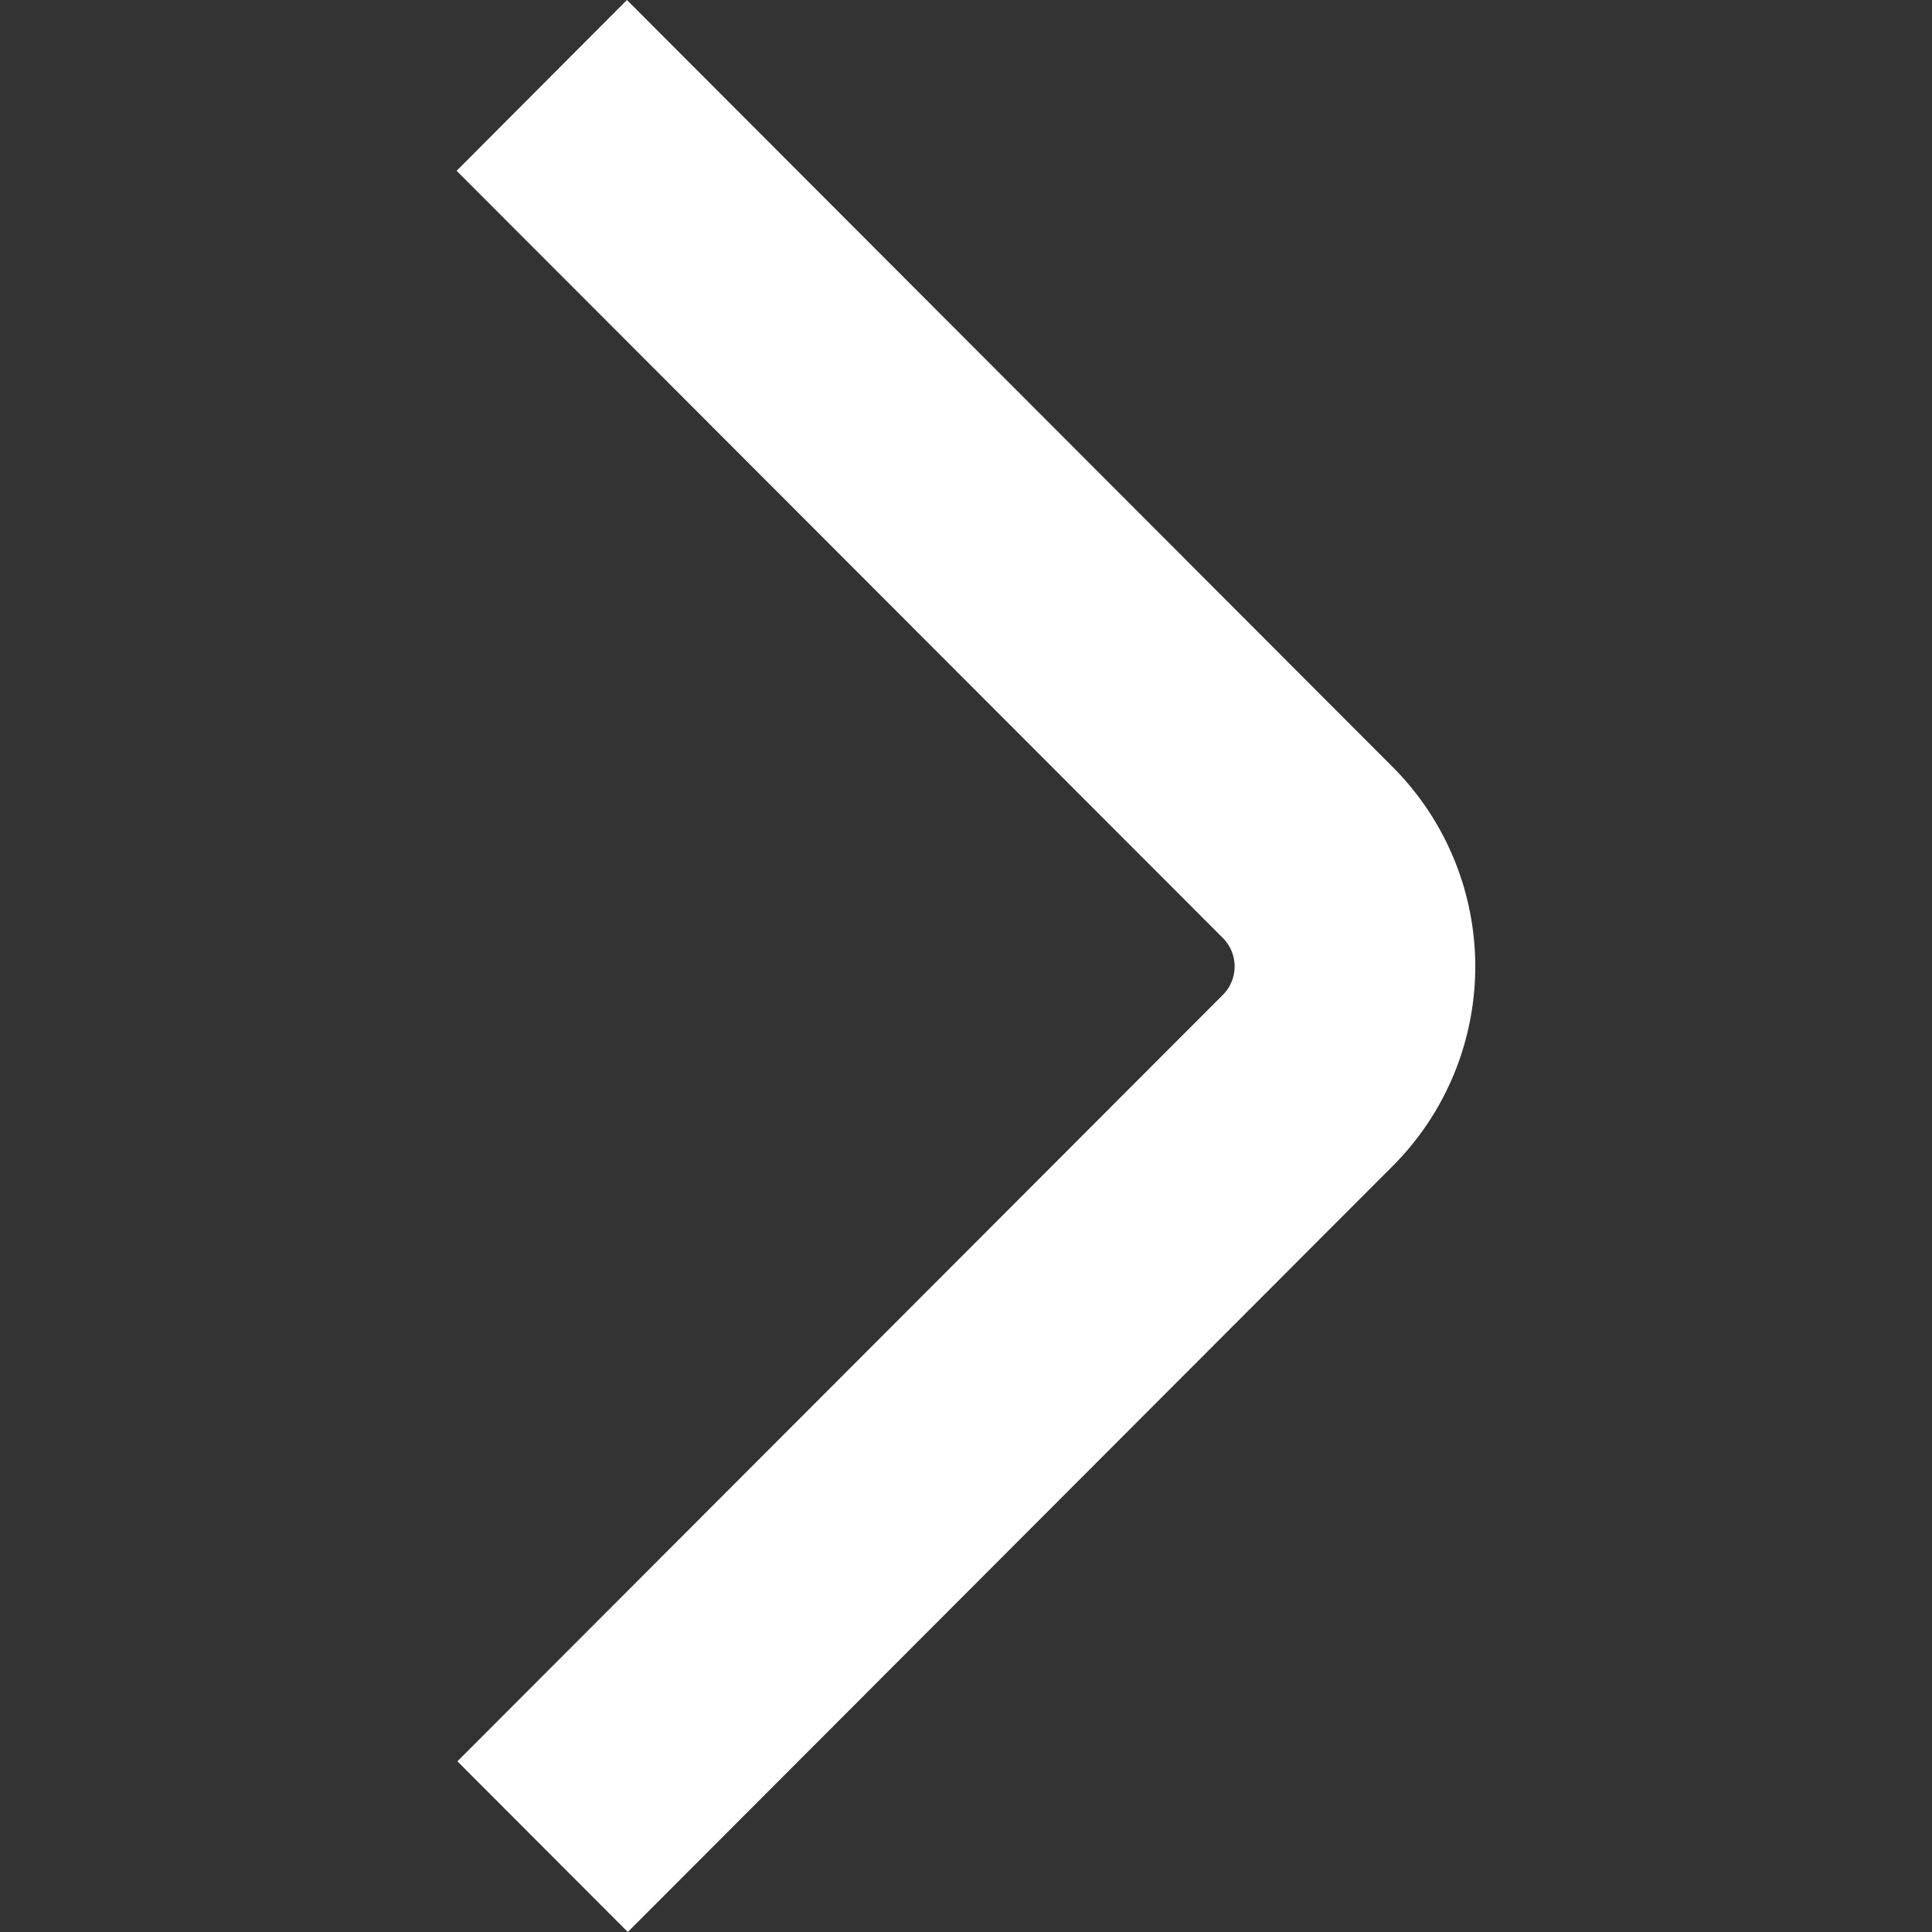 <svg xmlns="http://www.w3.org/2000/svg" xmlns:xlink="http://www.w3.org/1999/xlink" width="20" height="20" viewBox="0 0 20 20">
  <rect x="0" y="0" width="20" height="20" fill="#333333" stroke="none"/>
  <defs>
    <clipPath id="clip-path">
      <rect id="사각형_5" data-name="사각형 5" width="20" height="20" transform="translate(357 428)" fill="#fff"/>
    </clipPath>
  </defs>
  <g id="마스크_그룹_5" data-name="마스크 그룹 5" transform="translate(-357 -428)" clip-path="url(#clip-path)">
    <path id="오른쪽화살표" d="M6.772,20l7.922-7.933a2.923,2.923,0,0,0,0-4.123L6.763,0,5,1.768,12.932,9.71a.417.417,0,0,1,0,.589L5.008,18.233Z" transform="translate(356.727 428)" fill="#fff"/>
  </g>
</svg>
